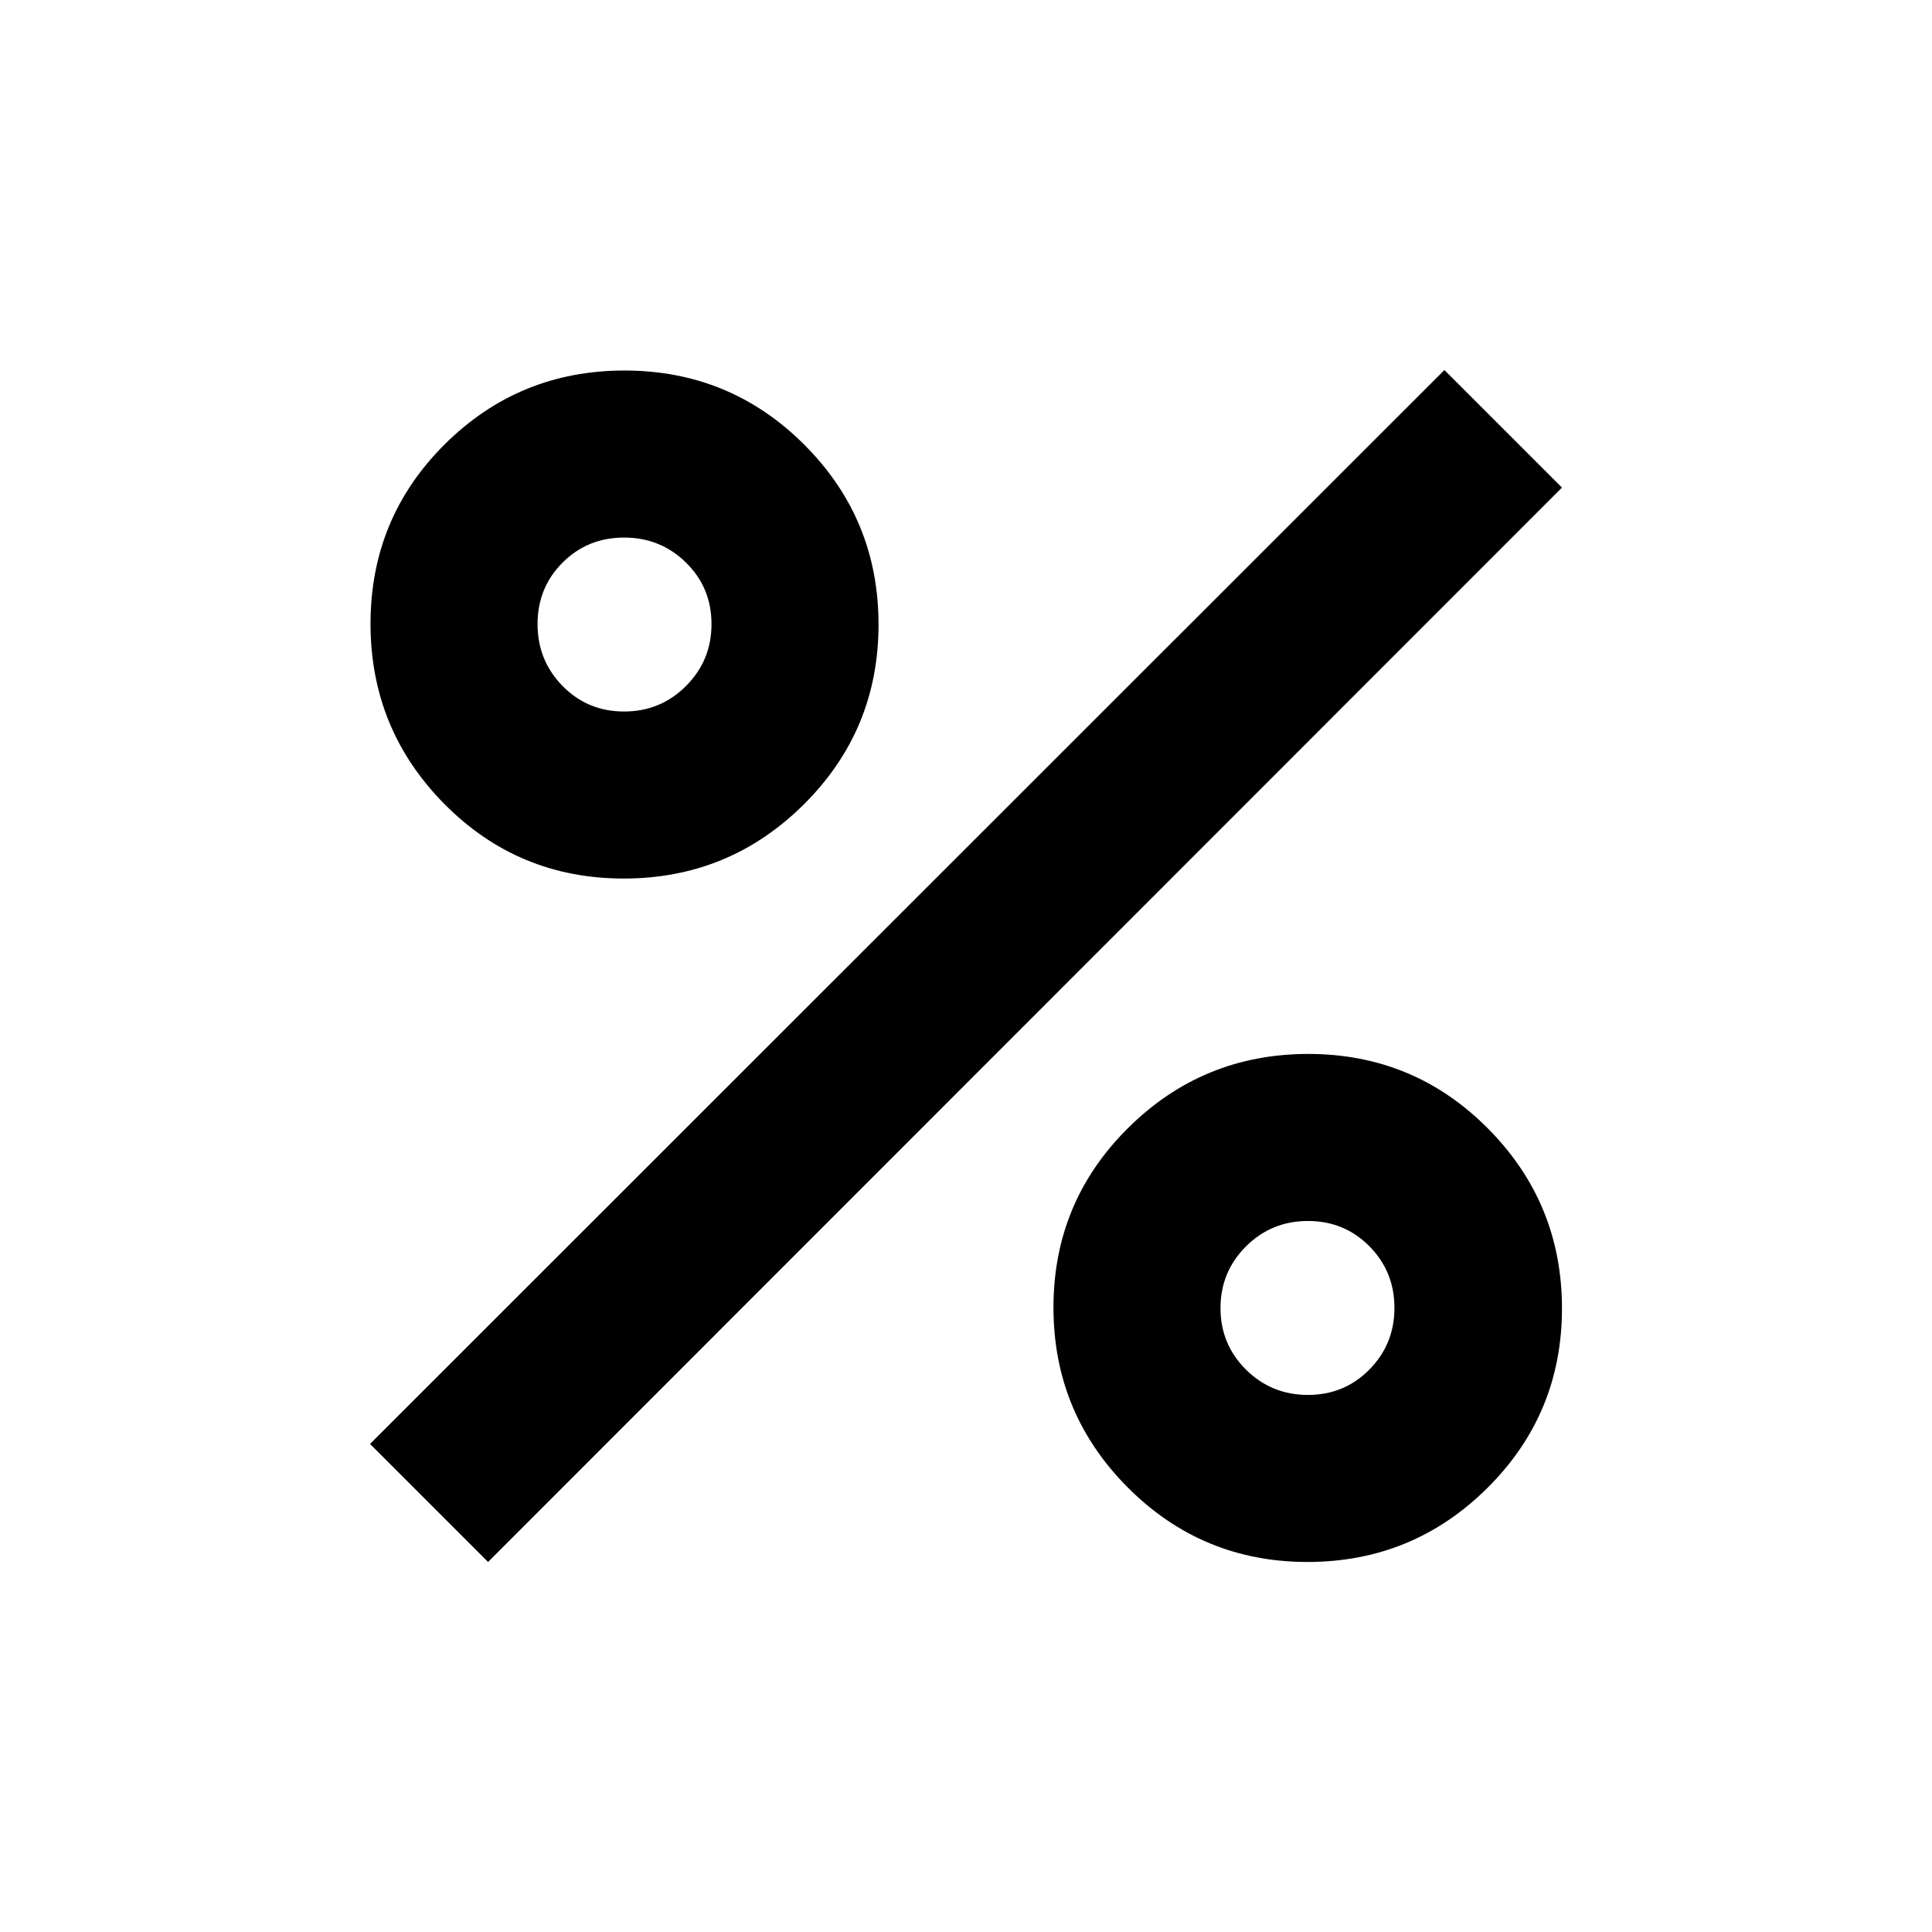 <svg xmlns="http://www.w3.org/2000/svg" height="20" viewBox="0 -960 960 960" width="20"><path d="M309.92-523.46q-52.46 0-89.14-37.08-36.67-37.08-36.67-89.54 0-52.46 36.87-89.14 36.88-36.67 89.34-36.67t89.34 36.87q36.88 36.88 36.88 89.34t-37.08 89.34q-37.08 36.88-89.54 36.88Zm.18-83q18.1 0 30.77-12.67 12.67-12.67 12.67-30.77t-12.67-30.55q-12.67-12.44-30.77-12.44t-30.55 12.44Q267.11-668 267.11-649.9t12.44 30.77q12.45 12.67 30.55 12.67Zm339.57 422.59q-52.39 0-89.3-37.03-36.91-37.04-36.91-89.43 0-52.39 37.08-89.18 37.08-36.79 89.54-36.79 52.46 0 89.26 37.03 36.79 37.03 36.79 89.42t-37.03 89.19q-37.04 36.79-89.43 36.79Zm.23-83q18.1 0 30.55-12.62 12.44-12.62 12.44-30.65t-12.44-30.6Q668-353.3 649.9-353.3t-30.77 12.62q-12.67 12.62-12.67 30.65t12.67 30.6q12.67 12.56 30.77 12.56Zm-407.38 83-58.65-58.65 533.85-533.61 58.41 58.41-533.61 533.85Z"/></svg>